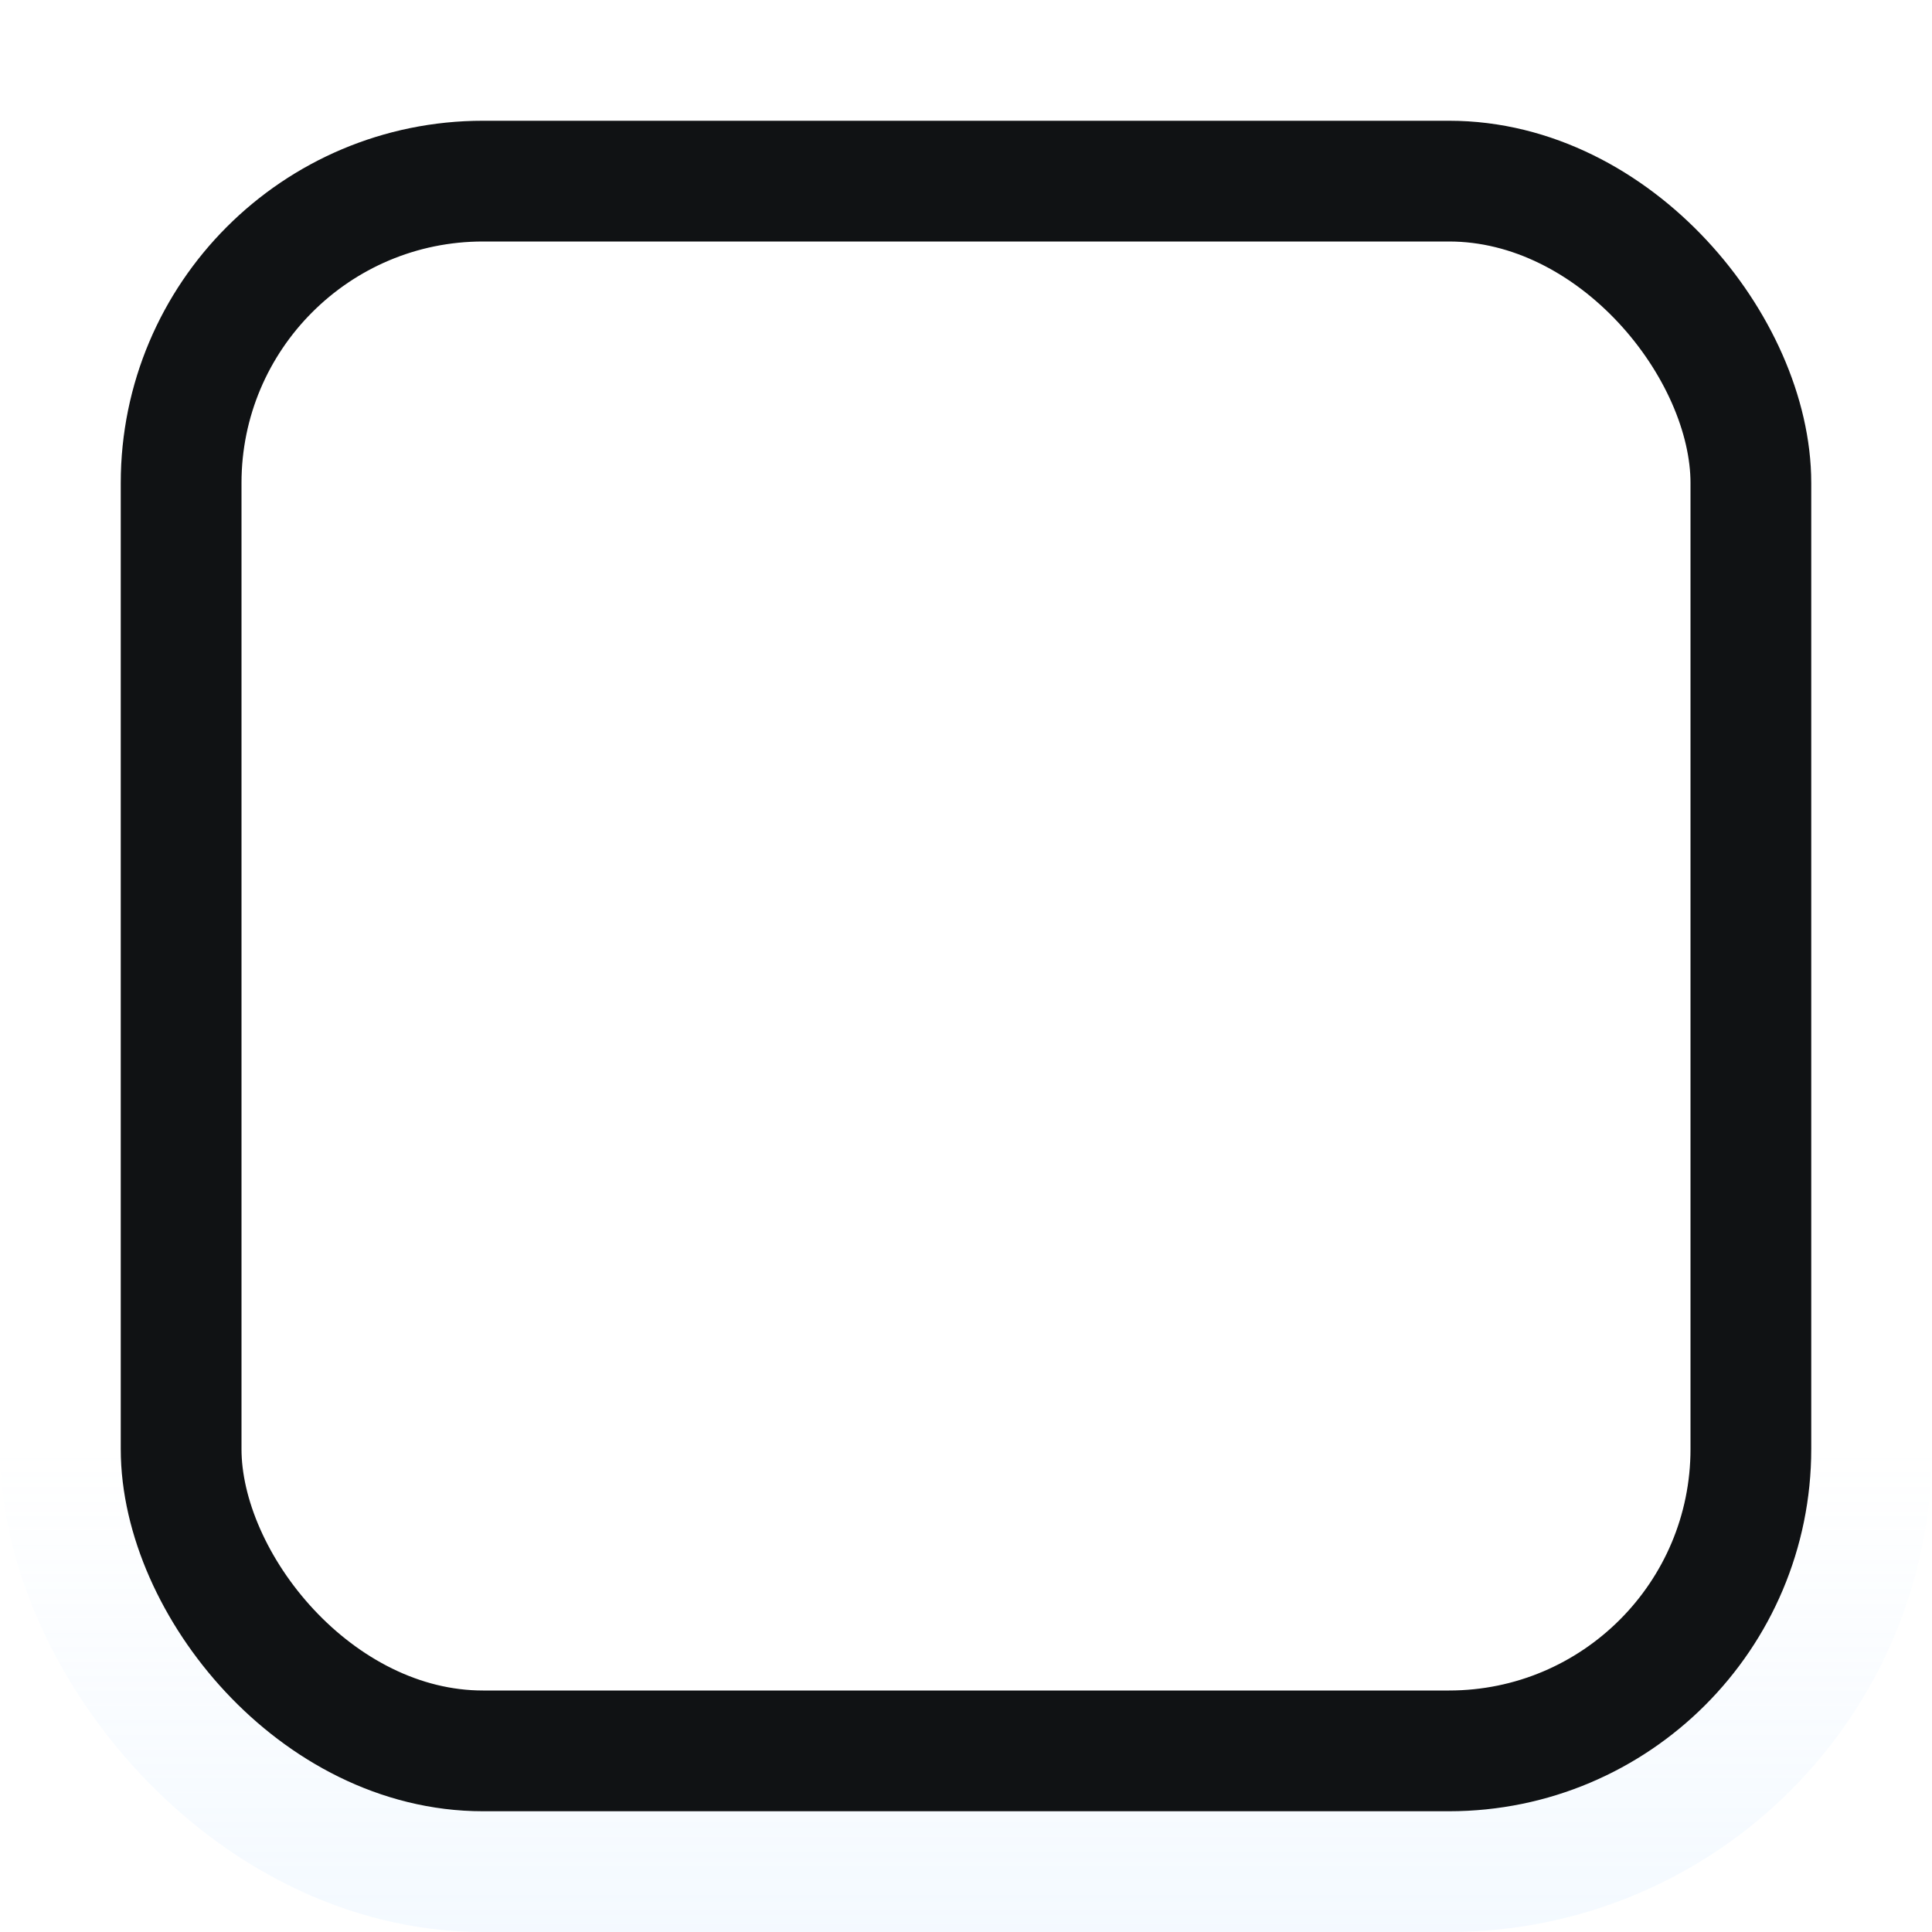 <svg xmlns="http://www.w3.org/2000/svg" xmlns:svg="http://www.w3.org/2000/svg" xmlns:xlink="http://www.w3.org/1999/xlink" id="svg33222" width="16" height="16" version="1.1"><defs id="defs33224"><linearGradient id="linearGradient3837"><stop id="stop3839" offset="0" stop-color="#cee4ff" stop-opacity="1"/><stop id="stop3841" offset="1" stop-color="#fff" stop-opacity="0"/></linearGradient><linearGradient id="linearGradient3864" x1="8" x2="8" y1=".955" y2="3.136" gradientTransform="matrix(0.846,0,0,0.917,1.231,1.125)" gradientUnits="userSpaceOnUse" xlink:href="#linearGradient3837"/><linearGradient id="linearGradient3826-9"><stop id="stop3828-2" offset="0" stop-color="#a9d4ff" stop-opacity="0"/><stop id="stop3830-6" offset="1" stop-color="#a9d4ff" stop-opacity="1"/></linearGradient><linearGradient id="linearGradient3880" x1="8" x2="8" y1="11.808" y2="16.115" gradientTransform="matrix(0.867,0,0,0.929,1.067,1.036)" gradientUnits="userSpaceOnUse" xlink:href="#linearGradient3826-9"/><linearGradient id="linearGradient3764" x1="8" x2="8" y1="0" y2="15" gradientUnits="userSpaceOnUse" xlink:href="#linearGradient3758"/><linearGradient id="linearGradient3758"><stop id="stop3760" offset="0" stop-color="#1b2021" stop-opacity="1"/><stop id="stop3762" offset="1" stop-color="#24282a" stop-opacity="1"/></linearGradient></defs><g id="layer1"><rect stroke-miterlimit="4" style="marker:none" id="rect17861-9" width="14.5" height="14.5" x=".75" y=".75" fill="none" stroke="url(#linearGradient3880)" stroke-dasharray="none" stroke-dashoffset="0" stroke-linecap="butt" stroke-linejoin="miter" stroke-opacity="1" stroke-width="1.5" color="#000" display="inline" enable-background="accumulate" opacity=".13" overflow="visible" rx="3.25" ry="3.25" visibility="visible"/><rect id="rect17861-7" width="13" height="13" x="1.5" y="1.5" fill="none" stroke="#101214" stroke-dasharray="none" stroke-miterlimit="4" stroke-opacity="1" stroke-width="1" color="#000" display="inline" enable-background="accumulate" overflow="visible" rx="2.5" ry="2.5" visibility="visible" style="marker:none"/></g></svg>
